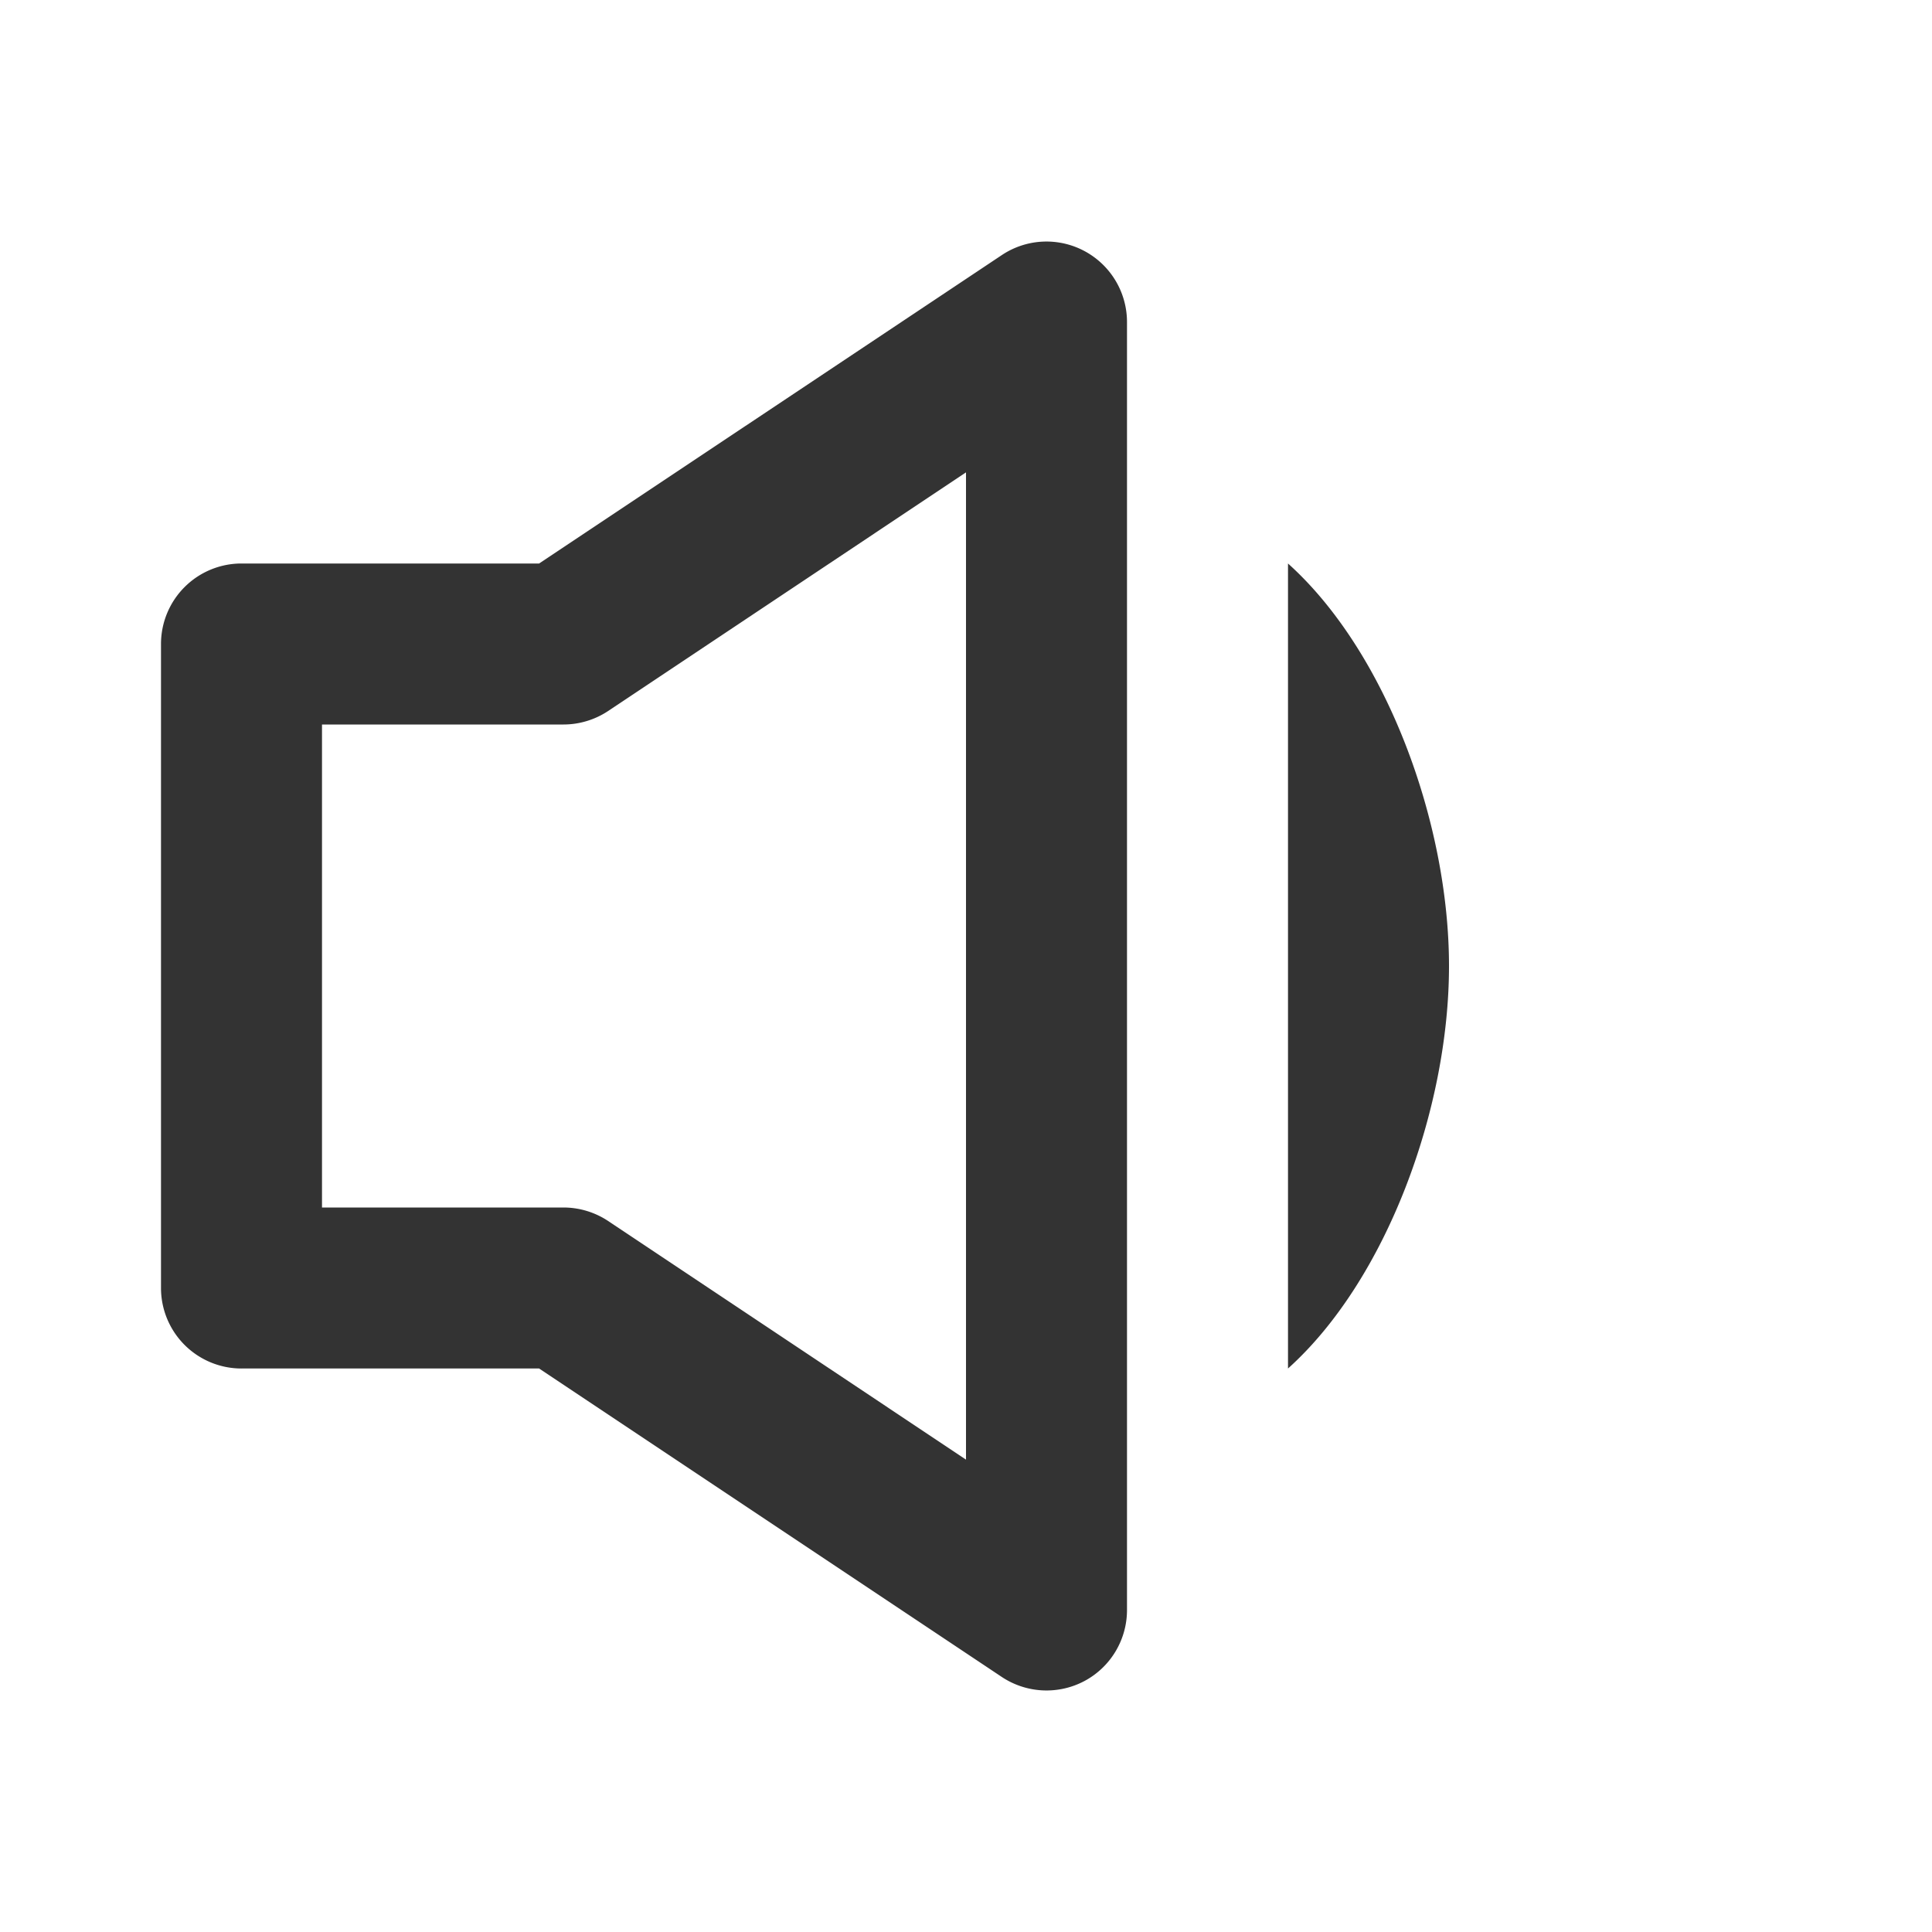 <?xml version="1.0" standalone="no"?><!DOCTYPE svg PUBLIC "-//W3C//DTD SVG 1.1//EN" "http://www.w3.org/Graphics/SVG/1.1/DTD/svg11.dtd"><svg class="icon" width="200px" height="200.00px" viewBox="0 0 1024 1024" version="1.1" xmlns="http://www.w3.org/2000/svg"><path fill="#333333" d="M128 725.333h157.739l245.248 163.499a42.837 42.837 0 0 0 43.819 2.133A42.667 42.667 0 0 0 597.333 853.333V170.667a42.667 42.667 0 0 0-66.304-35.499L285.739 298.667H128a42.667 42.667 0 0 0-42.667 42.667v341.333a42.667 42.667 0 0 0 42.667 42.667z m42.667-341.333h128c8.405 0 16.683-2.517 23.68-7.168L512 250.368v523.264l-189.653-126.464A42.923 42.923 0 0 0 298.667 640H170.667V384z m512 341.333c52.267-46.933 85.333-137.771 85.333-213.333s-33.067-166.4-85.333-213.333v426.667z"  /></svg>